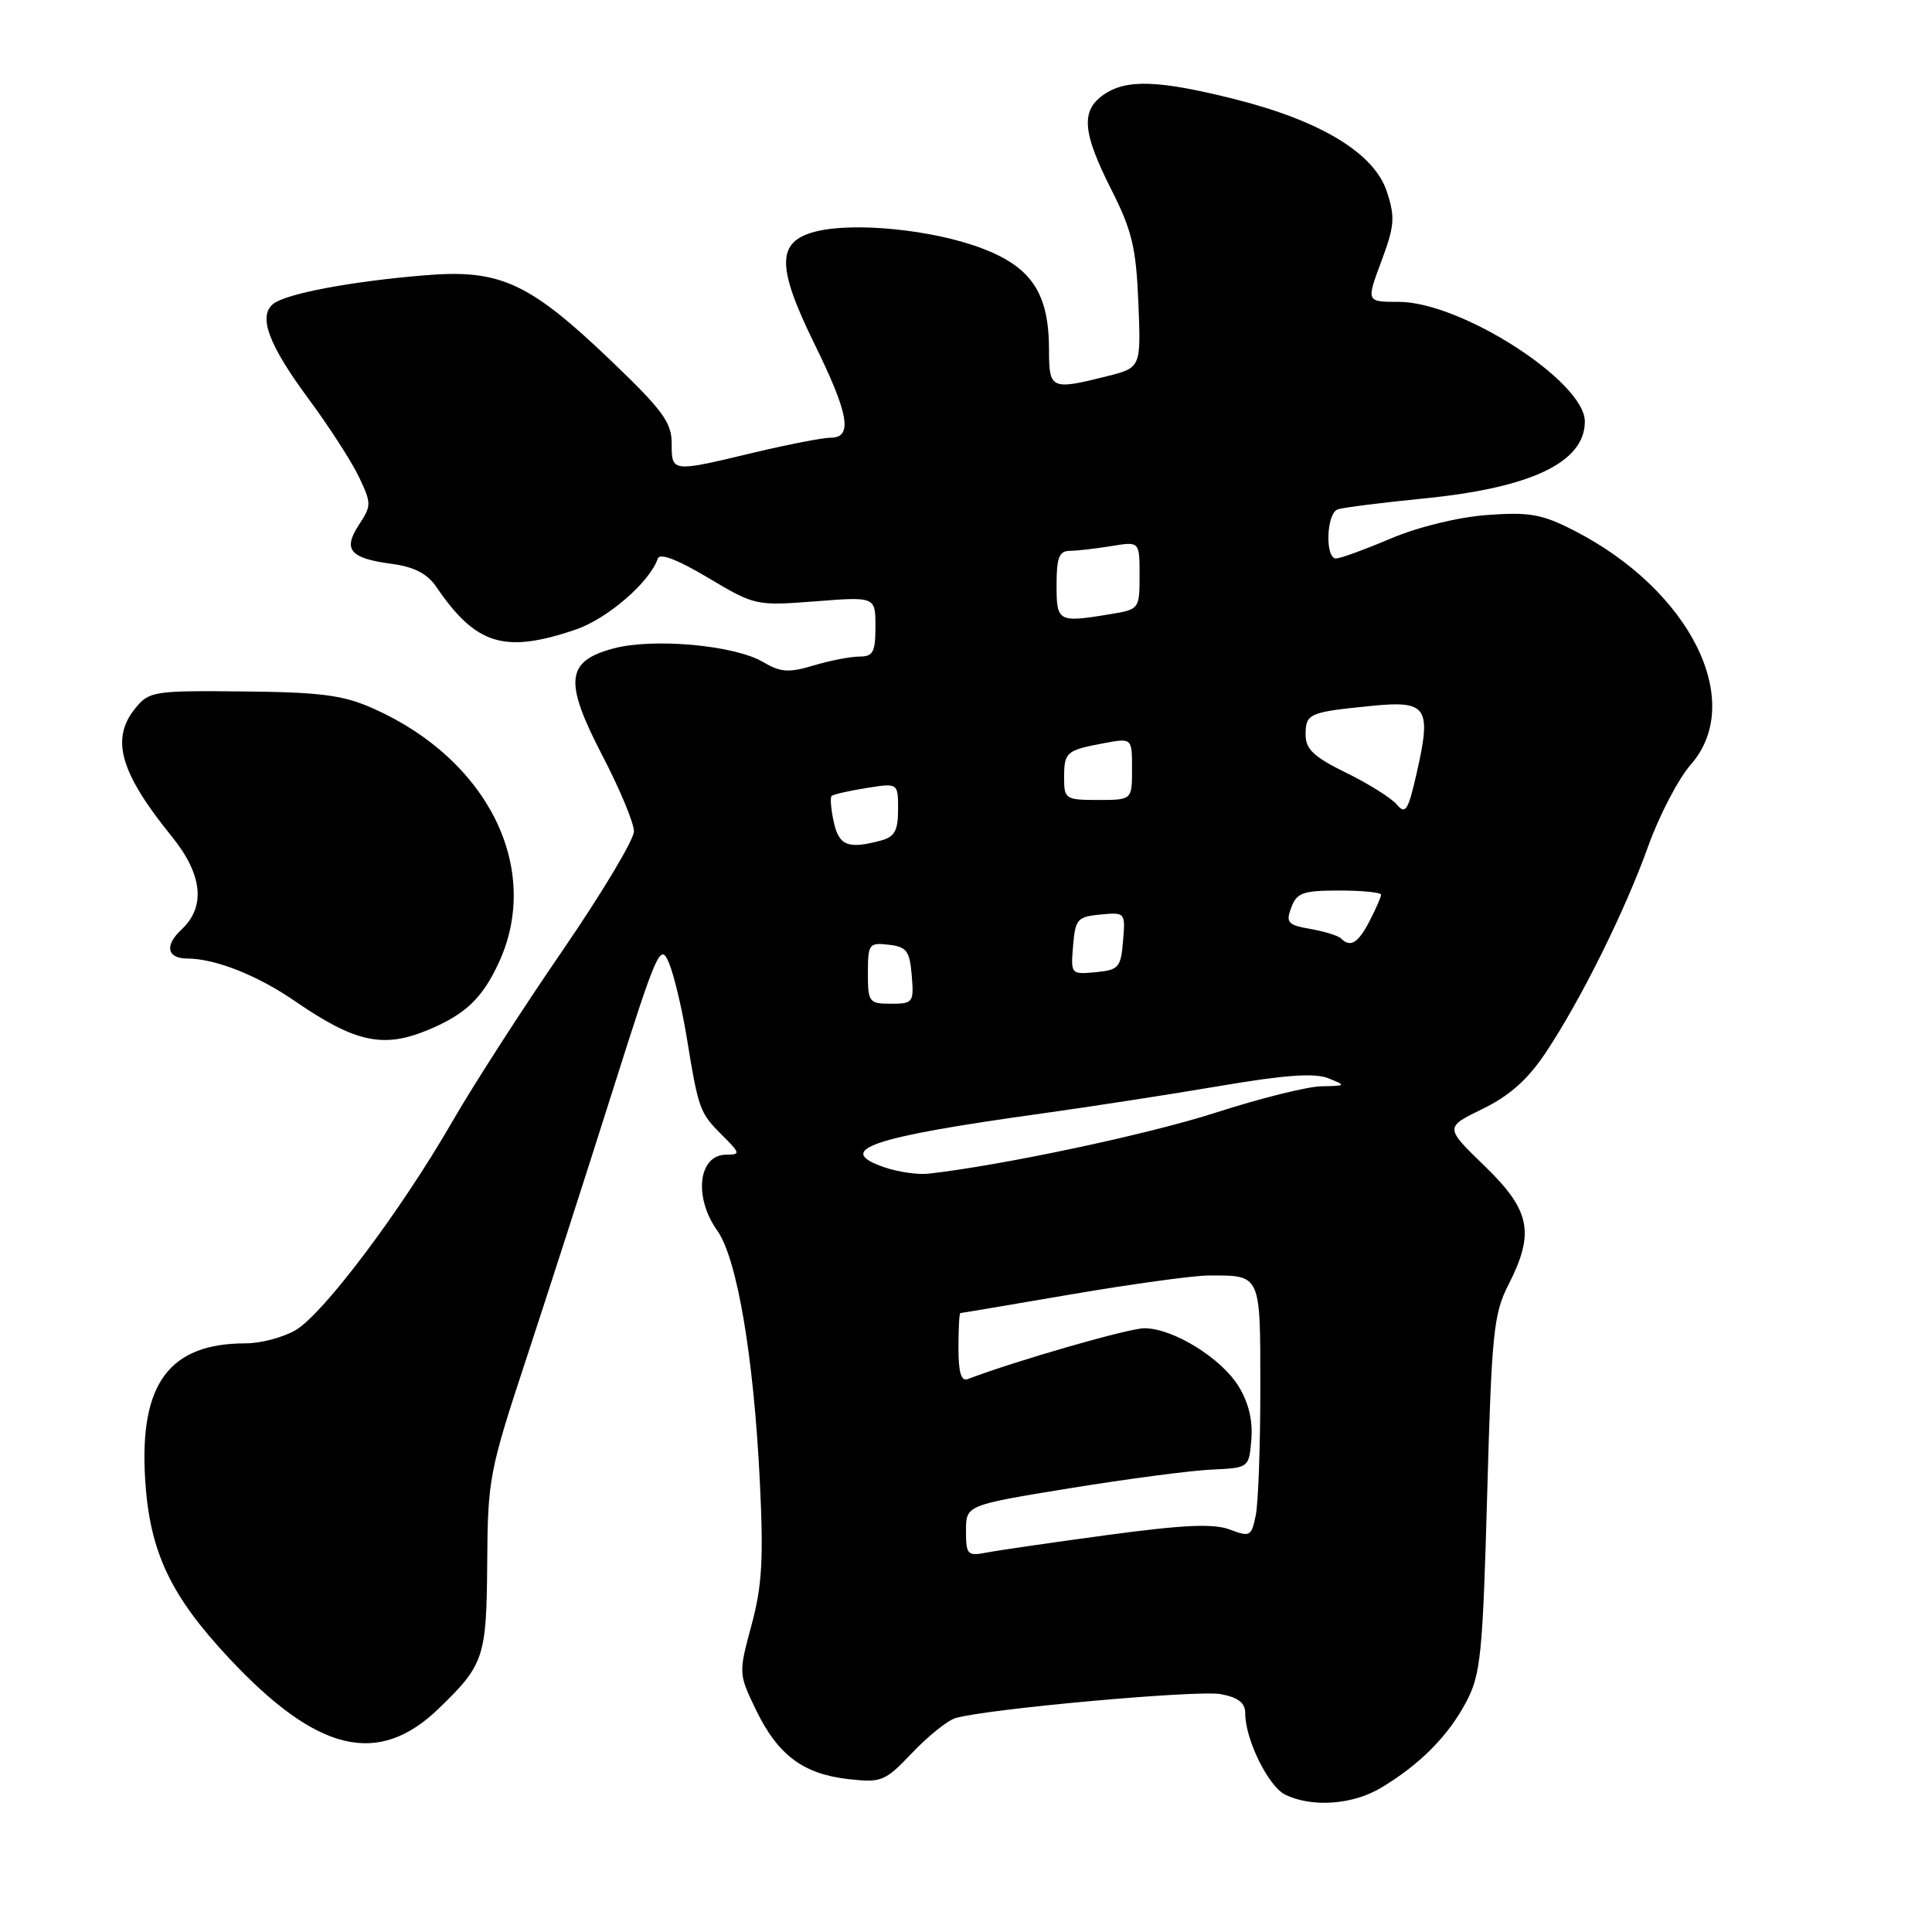 <?xml version="1.0" encoding="UTF-8" standalone="no"?>
<!DOCTYPE svg PUBLIC "-//W3C//DTD SVG 1.1//EN" "http://www.w3.org/Graphics/SVG/1.1/DTD/svg11.dtd" >
<svg xmlns="http://www.w3.org/2000/svg" xmlns:xlink="http://www.w3.org/1999/xlink" version="1.1" viewBox="0 0 256 256">
 <g >
 <path fill="currentColor"
d=" M 183.00 236.89 C 188.15 233.81 191.91 230.01 194.29 225.50 C 196.20 221.88 196.47 219.25 197.06 198.00 C 197.65 176.68 197.91 174.10 199.85 170.29 C 203.40 163.34 202.81 160.40 196.72 154.50 C 191.43 149.38 191.43 149.38 196.46 146.93 C 200.04 145.18 202.44 143.04 204.81 139.49 C 209.49 132.45 215.29 120.78 218.41 112.09 C 219.87 108.02 222.41 103.16 224.04 101.31 C 231.35 92.97 223.96 78.17 208.55 70.29 C 204.30 68.12 202.66 67.83 197.05 68.24 C 193.18 68.53 187.95 69.81 184.28 71.36 C 180.86 72.81 177.60 74.00 177.03 74.00 C 175.55 74.00 175.75 68.02 177.25 67.50 C 177.94 67.25 183.12 66.60 188.76 66.04 C 202.94 64.63 210.00 61.24 210.00 55.85 C 210.00 50.55 193.59 40.00 185.35 40.00 C 181.03 40.00 181.03 40.00 183.03 34.64 C 184.79 29.93 184.88 28.80 183.77 25.40 C 182.10 20.30 175.01 16.00 163.54 13.12 C 153.47 10.60 149.22 10.46 146.22 12.56 C 143.19 14.68 143.43 17.55 147.24 25.09 C 150.00 30.54 150.54 32.80 150.84 40.11 C 151.19 48.72 151.19 48.72 146.65 49.86 C 139.29 51.71 139.00 51.58 139.00 46.40 C 139.00 38.89 136.72 35.42 130.15 32.92 C 123.63 30.43 113.08 29.38 108.00 30.70 C 102.90 32.03 102.88 35.30 107.92 45.57 C 112.49 54.87 113.03 58.00 110.06 58.00 C 109.00 58.00 104.39 58.90 99.81 59.99 C 88.98 62.59 89.00 62.59 89.00 58.75 C 89.01 55.99 87.80 54.34 81.01 47.84 C 70.11 37.41 66.27 35.64 56.26 36.48 C 46.38 37.30 37.87 38.92 36.19 40.28 C 34.17 41.92 35.60 45.72 40.98 52.98 C 43.63 56.57 46.59 61.16 47.56 63.19 C 49.23 66.70 49.23 67.00 47.56 69.54 C 45.40 72.85 46.35 73.97 51.94 74.72 C 54.88 75.11 56.62 76.02 57.81 77.76 C 63.07 85.48 66.85 86.63 76.29 83.42 C 80.50 81.98 86.13 77.11 87.16 74.01 C 87.42 73.24 89.79 74.15 93.83 76.56 C 100.02 80.25 100.18 80.28 108.05 79.68 C 116.00 79.06 116.00 79.06 116.00 83.03 C 116.00 86.42 115.69 87.00 113.87 87.00 C 112.69 87.00 109.96 87.53 107.80 88.18 C 104.50 89.17 103.43 89.09 101.11 87.72 C 97.32 85.48 86.52 84.51 81.26 85.93 C 74.96 87.63 74.70 90.27 79.86 100.20 C 82.14 104.58 84.00 109.06 84.00 110.16 C 84.00 111.27 79.73 118.38 74.52 125.98 C 69.30 133.57 62.73 143.77 59.92 148.64 C 53.12 160.44 42.86 174.08 39.17 176.25 C 37.53 177.21 34.56 178.00 32.56 178.00 C 22.42 178.00 18.46 183.34 19.23 195.99 C 19.82 205.58 22.53 211.35 30.35 219.72 C 42.05 232.22 50.13 234.15 58.17 226.36 C 64.16 220.56 64.47 219.61 64.56 207.00 C 64.63 195.95 64.84 194.89 69.75 180.00 C 72.56 171.47 77.69 155.55 81.15 144.61 C 87.10 125.80 87.51 124.88 88.65 127.61 C 89.31 129.20 90.37 133.65 91.00 137.50 C 92.56 147.04 92.71 147.44 95.67 150.40 C 98.10 152.82 98.14 153.00 96.24 153.00 C 92.54 153.00 91.87 158.60 95.04 163.06 C 97.66 166.73 99.87 179.74 100.68 196.24 C 101.19 206.63 100.98 210.17 99.57 215.37 C 97.86 221.71 97.86 221.78 100.17 226.57 C 103.06 232.55 106.43 235.07 112.41 235.74 C 116.81 236.24 117.26 236.05 120.88 232.25 C 122.98 230.04 125.56 227.97 126.60 227.66 C 130.69 226.44 158.68 223.91 161.75 224.48 C 164.09 224.92 165.00 225.63 165.00 227.03 C 165.00 230.50 168.07 236.72 170.31 237.81 C 173.87 239.53 179.25 239.14 183.00 236.89 Z  M 56.75 136.46 C 61.70 134.39 63.93 132.26 66.12 127.50 C 71.83 115.05 64.65 100.60 49.39 93.85 C 45.44 92.10 42.49 91.72 32.23 91.62 C 20.34 91.50 19.76 91.60 17.92 93.86 C 14.63 97.91 15.90 102.37 22.77 110.85 C 26.85 115.88 27.29 120.15 24.04 123.18 C 21.78 125.28 22.12 127.00 24.81 127.01 C 28.52 127.02 34.11 129.23 39.09 132.66 C 47.08 138.15 50.79 138.95 56.75 136.46 Z  M 128.00 202.84 C 128.00 199.44 128.00 199.44 141.75 197.20 C 149.31 195.97 157.75 194.86 160.50 194.73 C 165.50 194.50 165.50 194.50 165.81 190.72 C 166.02 188.23 165.44 185.82 164.11 183.68 C 161.79 179.92 155.41 176.00 151.63 176.00 C 149.56 176.00 134.49 180.34 128.25 182.73 C 127.36 183.08 127.00 181.89 127.00 178.61 C 127.00 176.07 127.11 174.00 127.25 173.99 C 127.39 173.99 134.03 172.86 142.00 171.50 C 149.97 170.14 158.15 169.01 160.17 169.01 C 167.12 168.99 167.00 168.73 167.00 183.98 C 167.00 191.55 166.73 199.10 166.40 200.75 C 165.83 203.58 165.64 203.69 162.95 202.67 C 160.80 201.86 156.83 202.04 146.80 203.39 C 139.48 204.38 132.26 205.43 130.75 205.72 C 128.18 206.21 128.00 206.02 128.00 202.84 Z  M 117.24 154.69 C 110.42 152.37 115.30 150.70 138.00 147.55 C 144.32 146.67 154.90 145.04 161.50 143.92 C 170.23 142.43 174.18 142.15 176.00 142.87 C 178.41 143.84 178.38 143.88 175.10 143.94 C 173.22 143.97 166.91 145.55 161.06 147.44 C 152.16 150.31 132.76 154.43 123.00 155.52 C 121.62 155.67 119.03 155.30 117.24 154.69 Z  M 115.00 128.93 C 115.00 125.09 115.15 124.88 117.75 125.18 C 120.14 125.46 120.54 125.99 120.81 129.25 C 121.11 132.83 120.99 133.00 118.06 133.00 C 115.15 133.00 115.00 132.80 115.00 128.93 Z  M 142.19 125.32 C 142.48 121.80 142.76 121.47 145.81 121.18 C 149.09 120.87 149.13 120.91 148.81 124.68 C 148.52 128.20 148.24 128.53 145.19 128.82 C 141.91 129.13 141.87 129.09 142.19 125.32 Z  M 177.68 124.34 C 177.32 123.98 175.50 123.42 173.64 123.09 C 170.63 122.57 170.35 122.25 171.10 120.25 C 171.83 118.29 172.65 118.00 177.47 118.00 C 180.51 118.00 183.00 118.25 183.00 118.55 C 183.00 118.85 182.31 120.43 181.47 122.05 C 179.96 124.98 178.93 125.60 177.68 124.34 Z  M 110.48 108.93 C 110.11 107.24 109.98 105.68 110.19 105.47 C 110.40 105.26 112.47 104.79 114.79 104.42 C 119.00 103.74 119.00 103.74 119.00 107.26 C 119.00 110.05 118.54 110.89 116.75 111.37 C 112.37 112.54 111.18 112.08 110.48 108.93 Z  M 185.10 106.62 C 184.38 105.76 181.36 103.86 178.40 102.41 C 174.09 100.30 173.00 99.28 173.00 97.35 C 173.00 94.55 173.43 94.36 181.67 93.54 C 189.12 92.79 189.71 93.66 187.72 102.43 C 186.59 107.40 186.23 107.98 185.10 106.62 Z  M 141.00 103.06 C 141.00 99.65 141.26 99.42 146.26 98.48 C 150.00 97.78 150.00 97.78 150.00 101.89 C 150.00 106.00 150.00 106.00 145.50 106.00 C 141.19 106.00 141.00 105.88 141.00 103.06 Z  M 140.00 77.50 C 140.00 73.89 140.34 73.00 141.75 72.99 C 142.71 72.98 145.19 72.70 147.25 72.36 C 151.00 71.74 151.00 71.74 151.00 76.24 C 151.00 80.66 150.94 80.75 147.25 81.36 C 140.17 82.53 140.00 82.44 140.00 77.50 Z "/>
</g>
</svg>